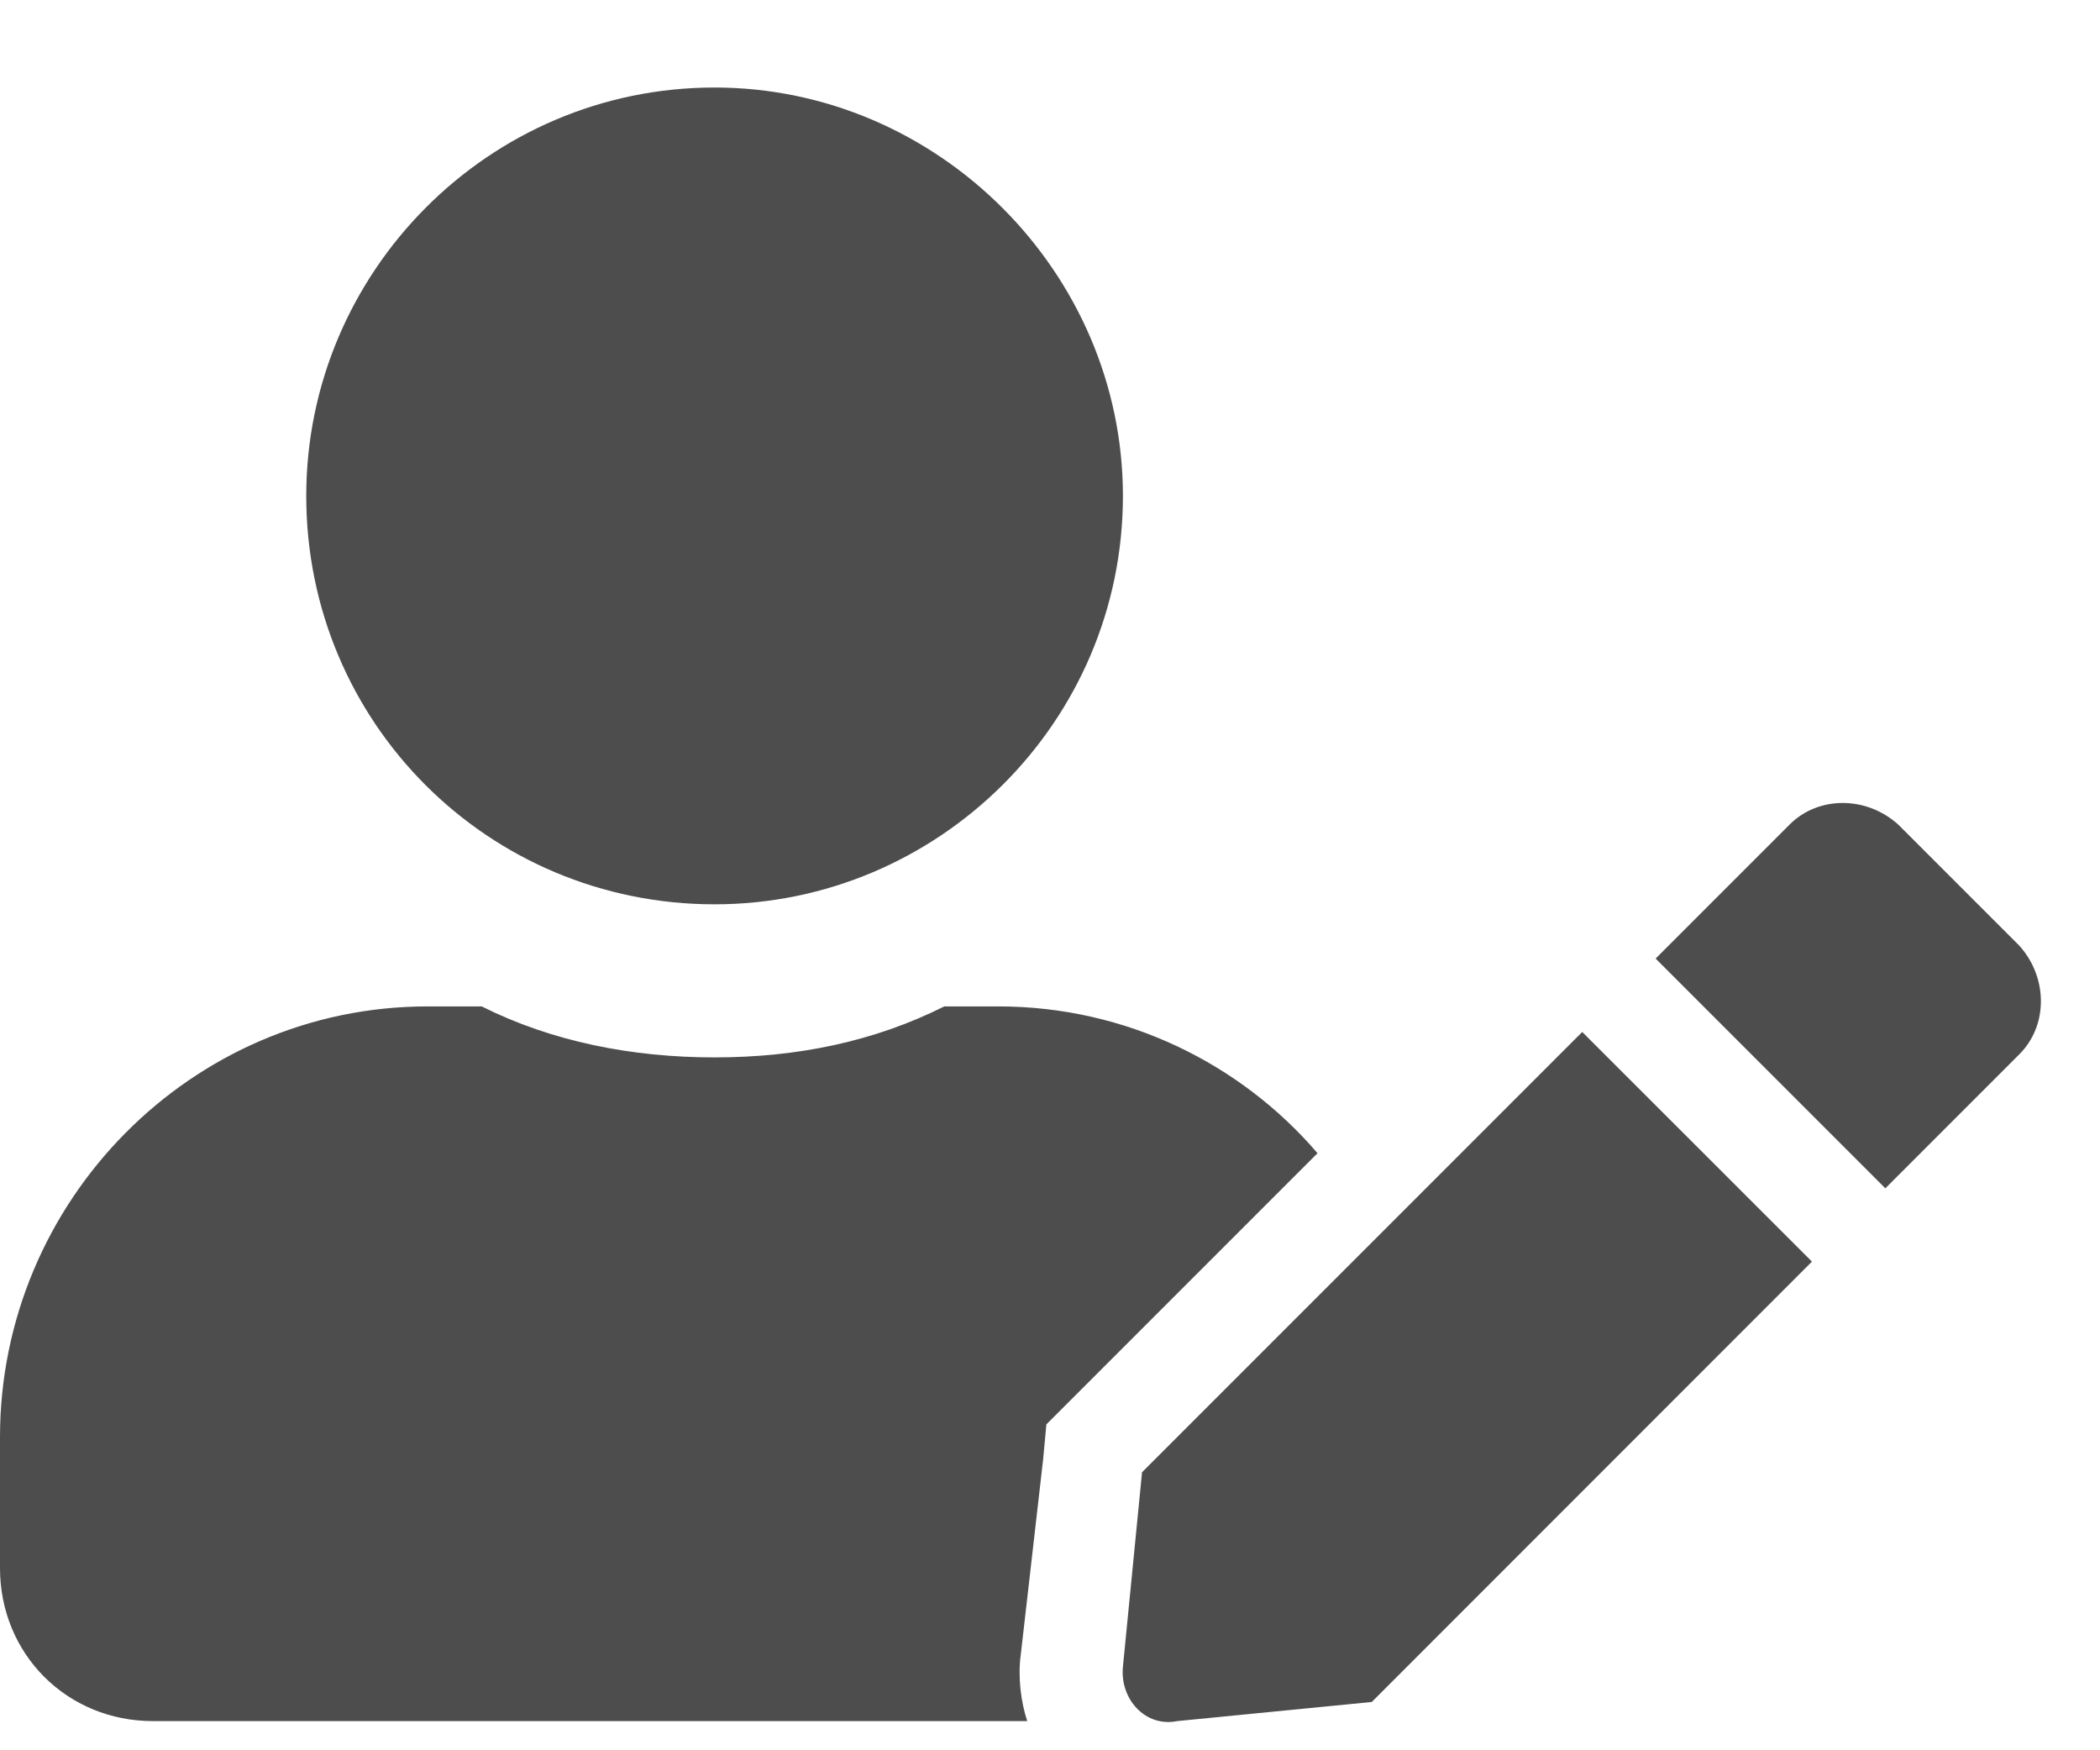 <svg width="18" height="15" viewBox="0 0 18 15" fill="none" xmlns="http://www.w3.org/2000/svg">
<path d="M6.125 7.75C4.184 7.75 2.625 6.191 2.625 4.25C2.625 2.336 4.184 0.75 6.125 0.75C8.039 0.75 9.625 2.336 9.625 4.25C9.625 6.191 8.039 7.75 6.125 7.75ZM8.559 8.625C9.652 8.625 10.637 9.117 11.293 9.883L9.188 11.988L8.969 12.207L8.941 12.508L8.75 14.176C8.723 14.367 8.75 14.586 8.805 14.75H1.312C0.574 14.75 0 14.176 0 13.438V12.316C0 10.293 1.641 8.625 3.664 8.625H4.129C4.73 8.926 5.414 9.062 6.125 9.062C6.836 9.062 7.492 8.926 8.094 8.625H8.559ZM9.789 12.617L13.562 8.844L15.531 10.812L11.758 14.586L10.09 14.75C9.816 14.805 9.598 14.559 9.625 14.285L9.789 12.617ZM17.309 8.105C17.555 8.379 17.555 8.789 17.309 9.035L16.16 10.184L14.191 8.215L14.301 8.105L15.34 7.066C15.586 6.82 15.996 6.82 16.27 7.066L17.309 8.105Z" fill="#4D4D4D"/>
</svg>
